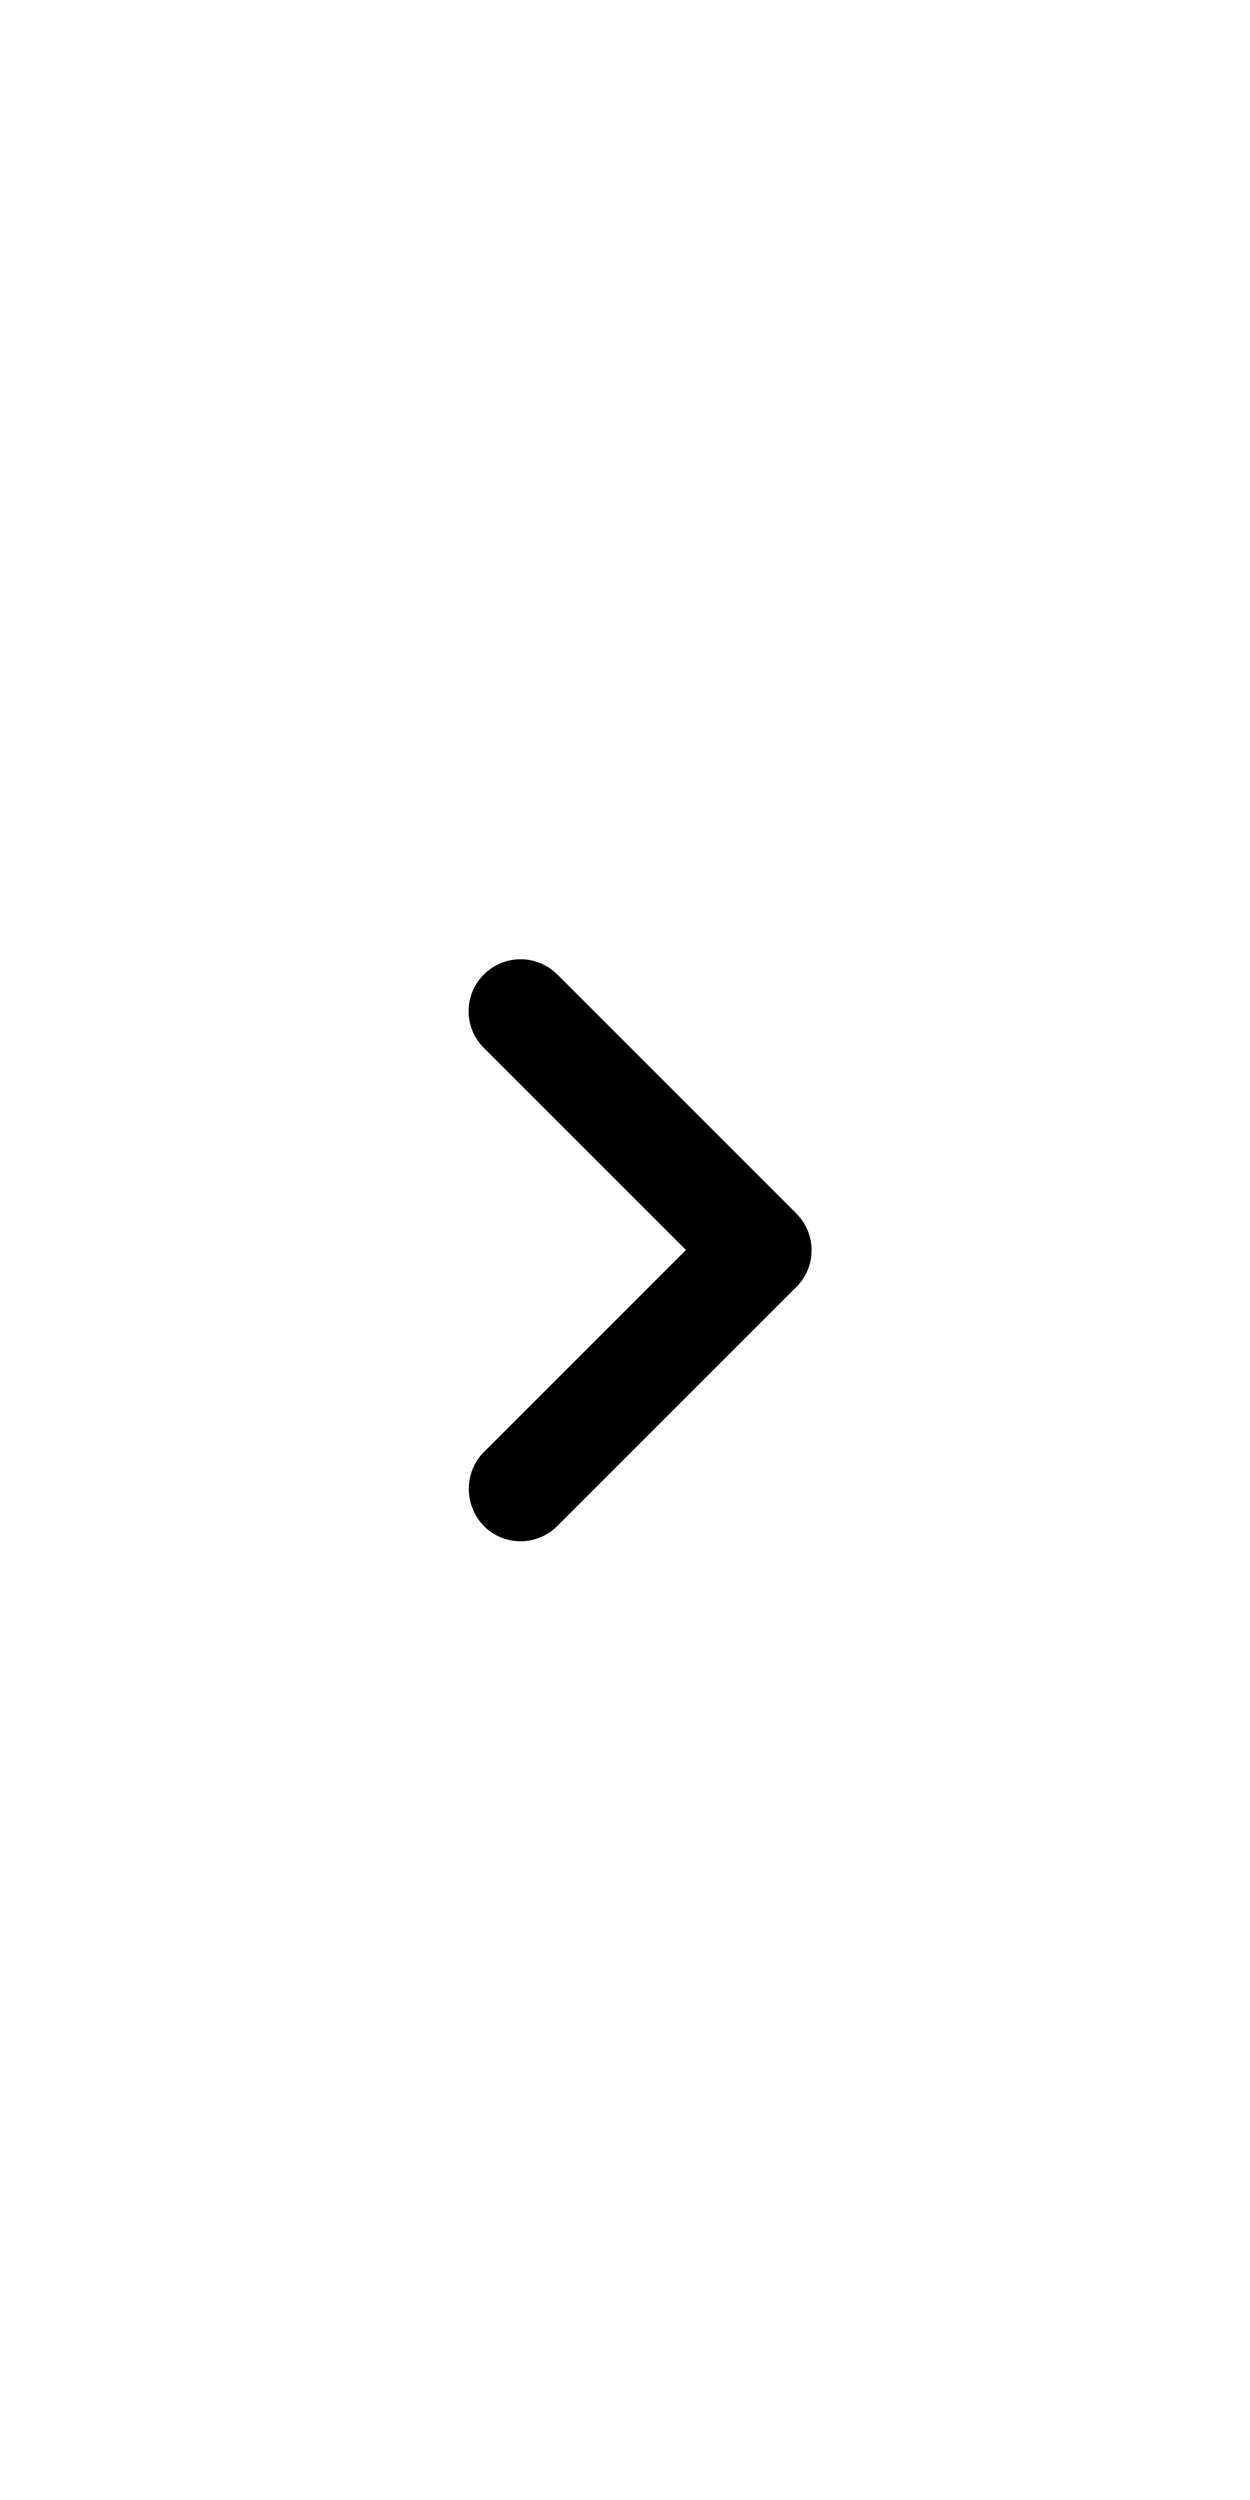 <svg viewBox="0 0 24 24" width="12px" color="text" xmlns="http://www.w3.org/2000/svg" class="sc-bczRLJ hYuqUk"><path d="M9.29 15.88L13.17 12L9.29 8.12C8.9 7.73 8.9 7.1 9.29 6.71C9.68 6.32 10.31 6.32 10.7 6.71L15.29 11.3C15.68 11.69 15.68 12.32 15.29 12.71L10.7 17.3C10.31 17.69 9.68 17.69 9.29 17.3C8.91 16.91 8.9 16.27 9.29 15.88Z"></path></svg>